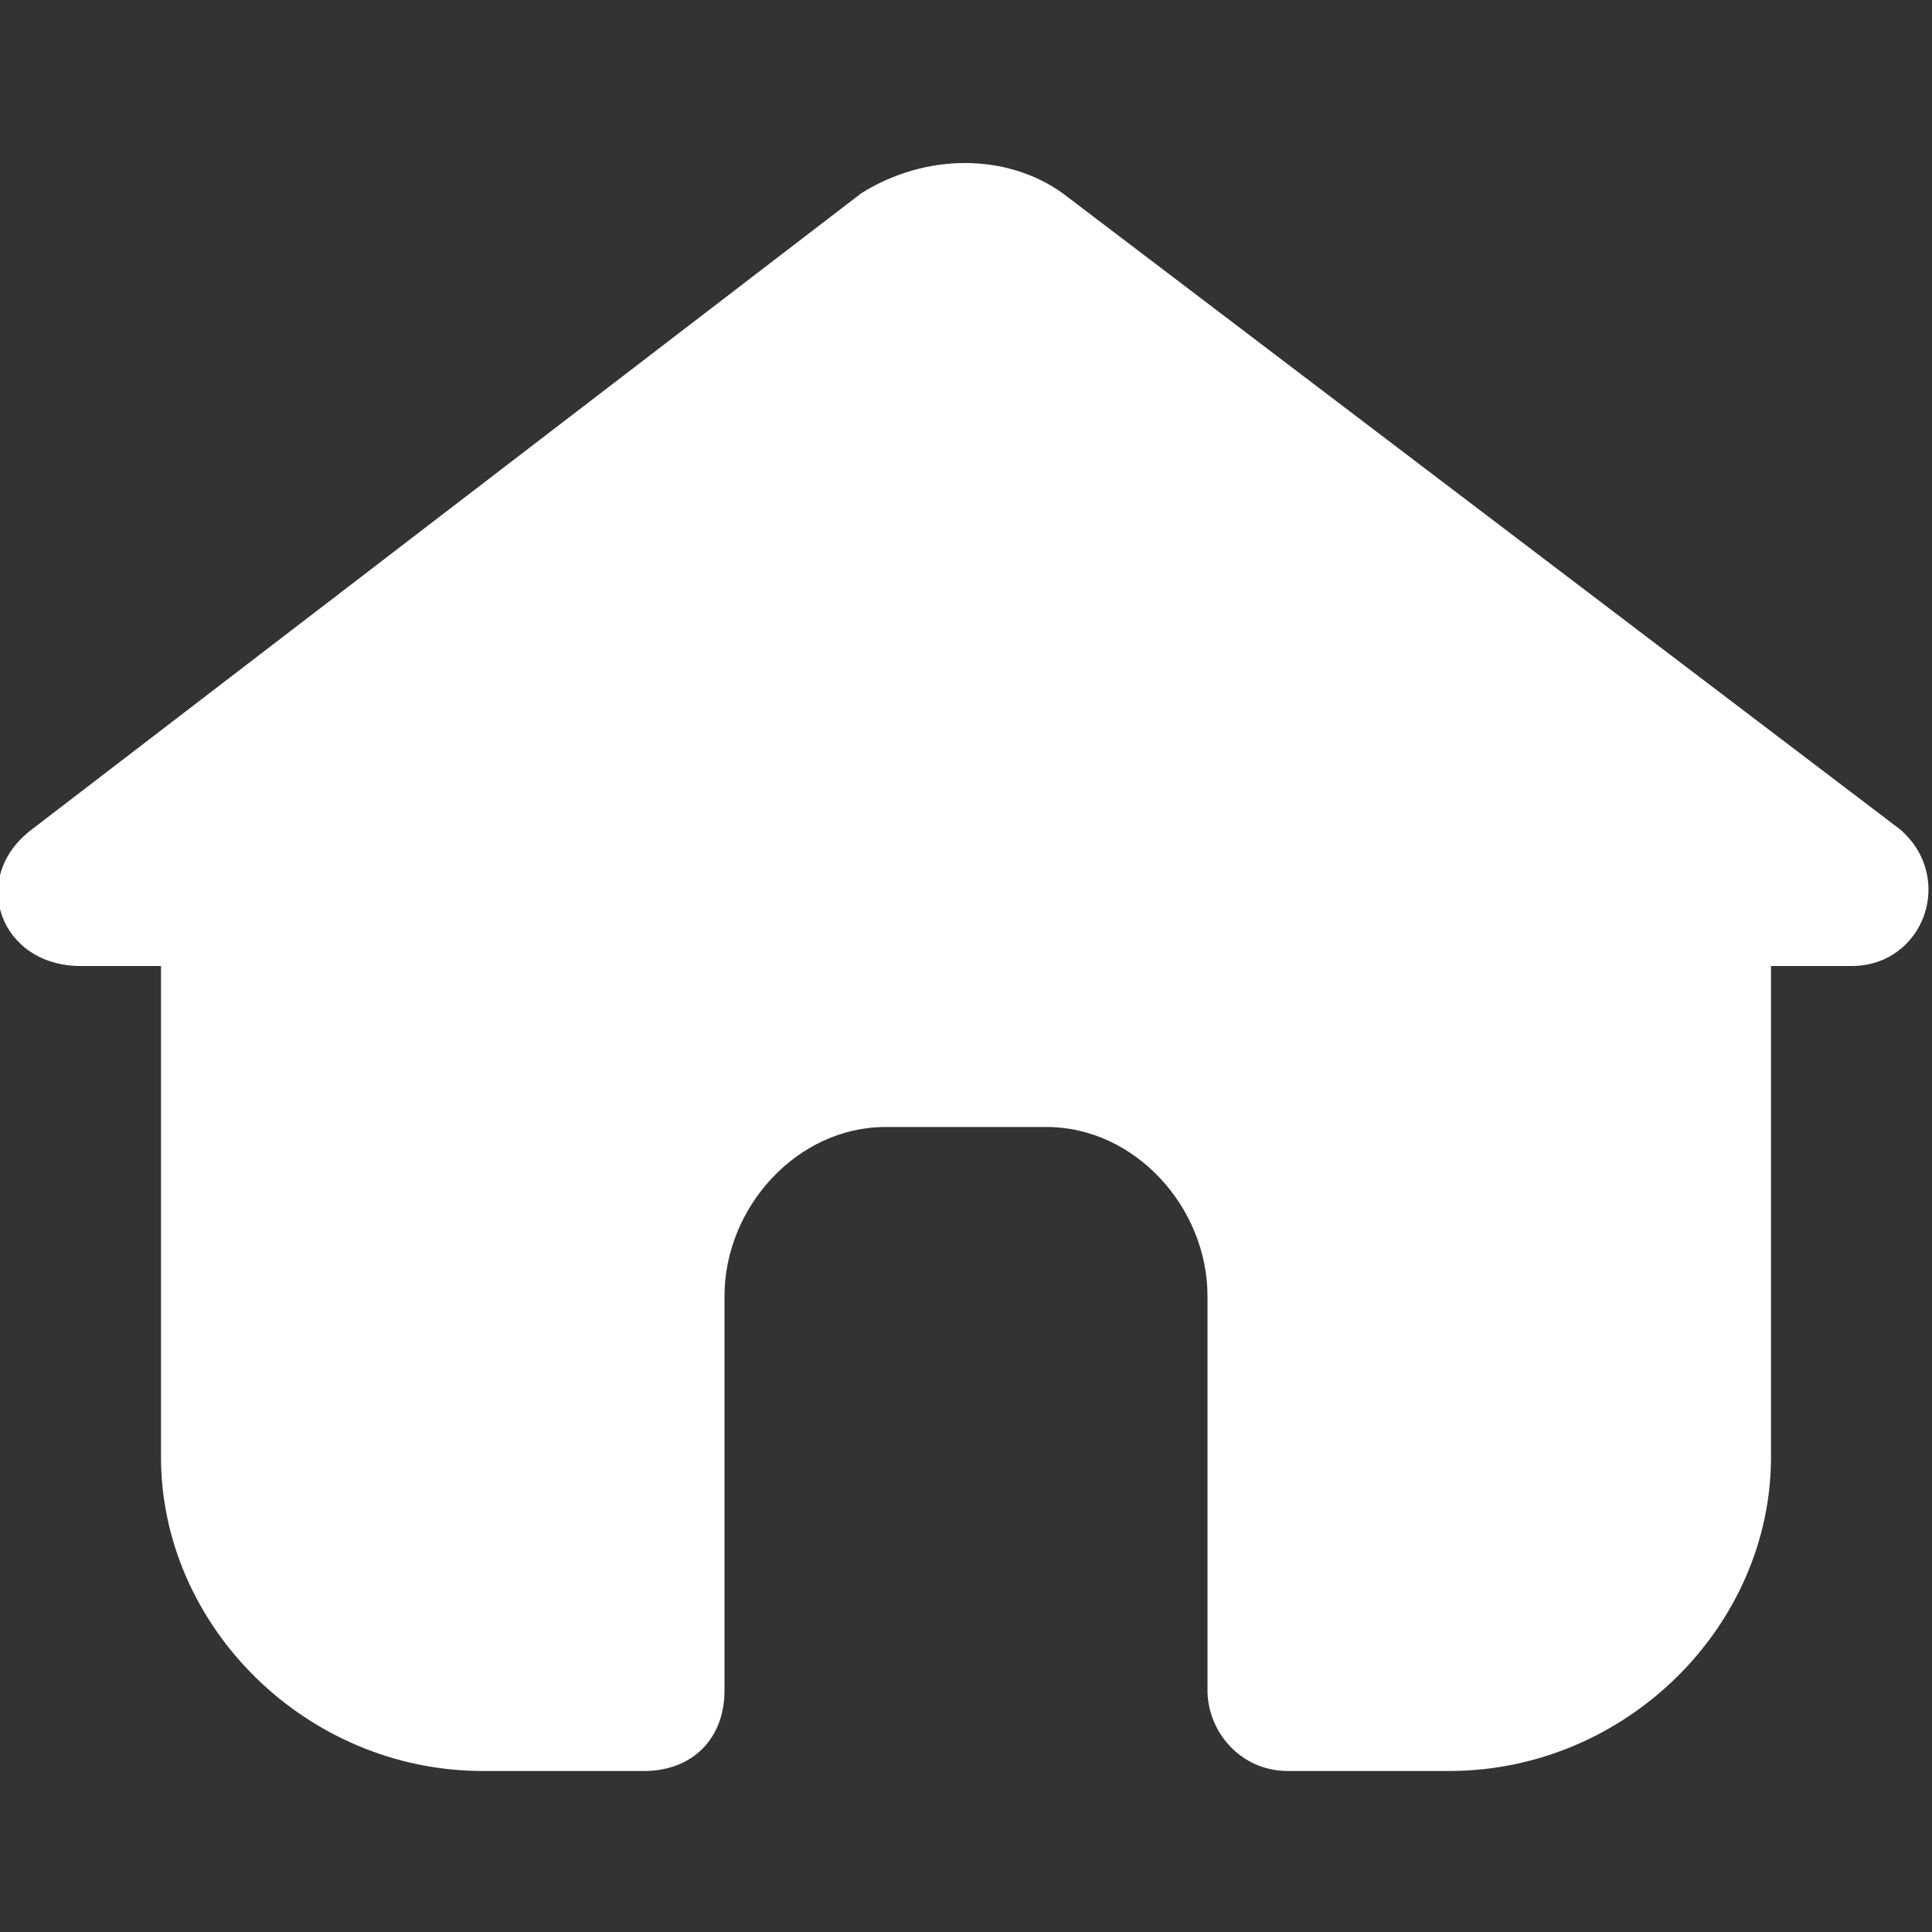 <svg width="24" height="24" viewBox="0 0 24 24" fill="none" xmlns="http://www.w3.org/2000/svg">
<rect x="0" y="0" width="24" height="24" fill="#333333" stroke="none"/>
<g clip-path="url(#clip0_1_4533)">
<path d="M23.6 10.3L13.2 2.4C12.5 1.9 11.5 1.9 10.7 2.4L0.4 10.3C-0.4 10.9 4.41074e-06 12 1 12H2V18.1C2 20.2 3.8 22 6 22H8C8.6 22 9 21.6 9 21V16.1C9 15 9.9 14 11 14H13C14.1 14 15 15 15 16.1V21C15 21.5 15.4 22 16 22H18C20.2 22 22 20.2 22 18.1V12H23C23.9 12 24.3 10.9 23.6 10.3Z" fill="white"/>
</g>
<defs>
<clipPath id="clip0_1_4533">
<rect width="24" height="24" fill="white"/>
</clipPath>
</defs>
</svg>
